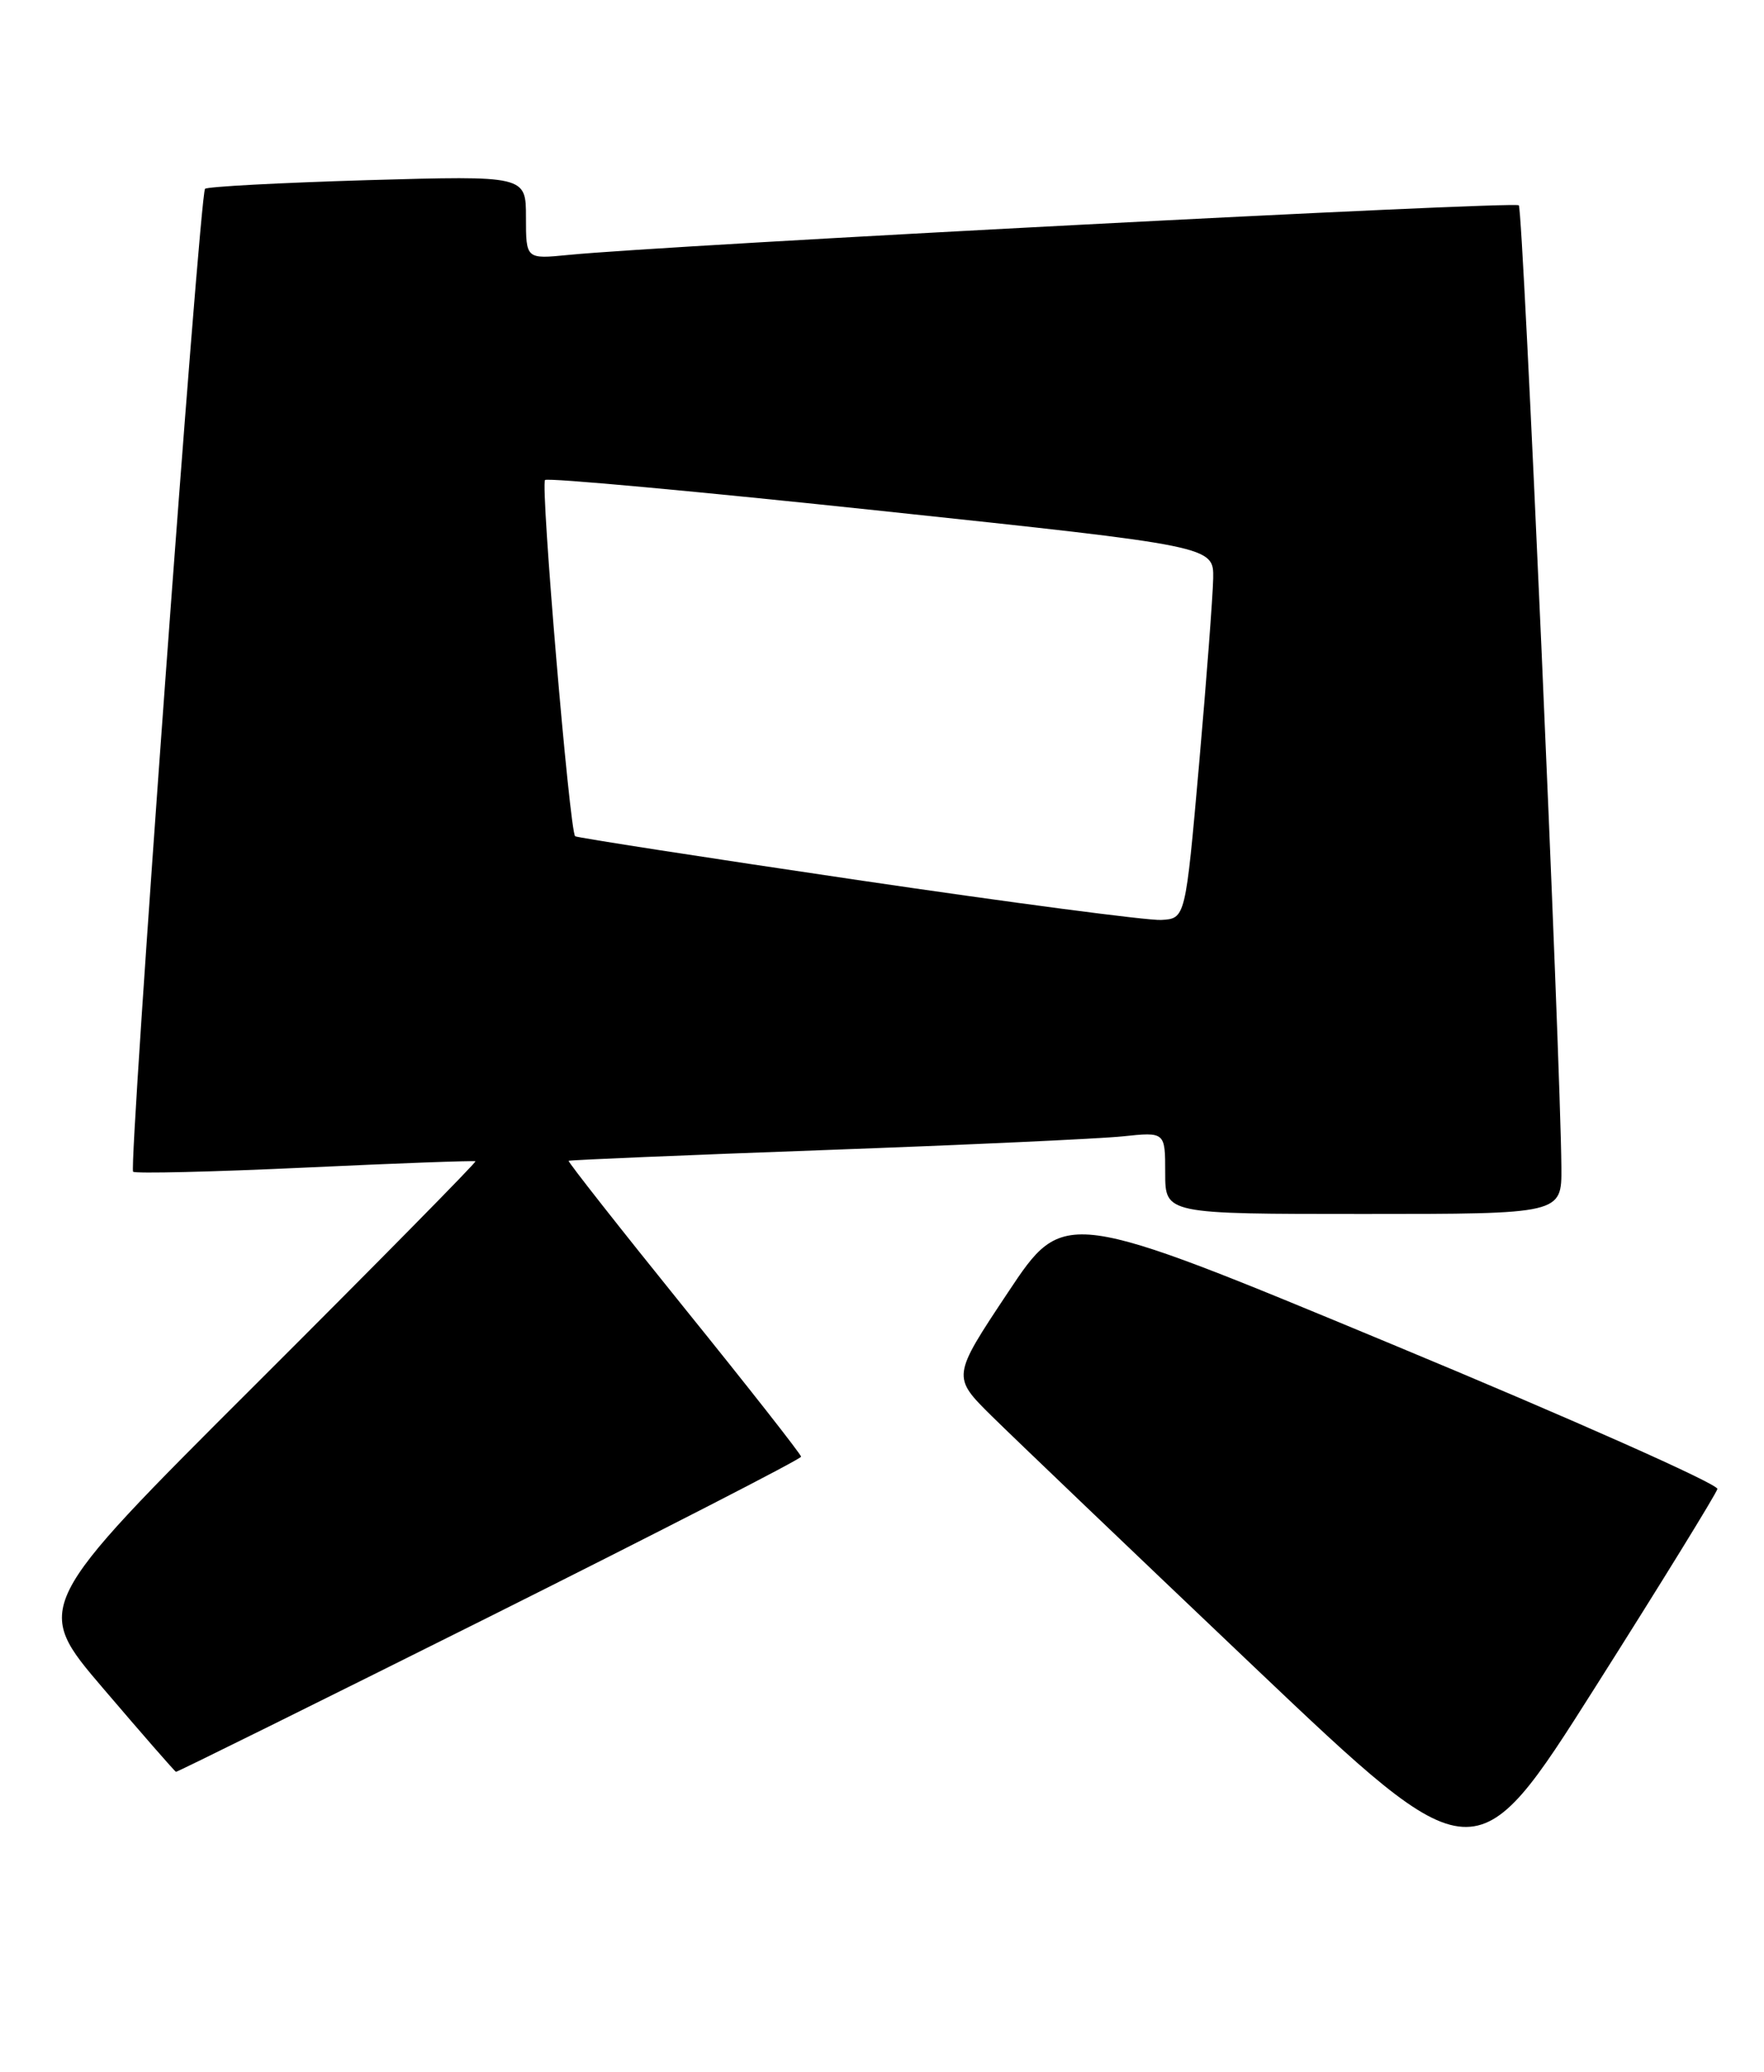 <?xml version="1.0" encoding="UTF-8" standalone="no"?>
<!DOCTYPE svg PUBLIC "-//W3C//DTD SVG 1.1//EN" "http://www.w3.org/Graphics/SVG/1.1/DTD/svg11.dtd" >
<svg xmlns="http://www.w3.org/2000/svg" xmlns:xlink="http://www.w3.org/1999/xlink" version="1.1" viewBox="0 0 218 256">
 <g >
 <path fill="currentColor"
d=" M 212.24 183.98 C 212.38 183.39 194.28 175.34 172.00 166.09 C 131.50 149.26 131.50 149.26 124.57 159.69 C 117.64 170.11 117.64 170.11 122.57 174.98 C 125.28 177.65 139.83 191.56 154.90 205.88 C 182.30 231.91 182.30 231.91 197.14 208.48 C 205.31 195.59 212.10 184.56 212.24 183.98 Z  M 60.50 199.76 C 81.67 189.17 99.00 180.28 99.00 179.99 C 99.00 179.71 92.49 171.41 84.52 161.55 C 76.56 151.69 70.15 143.53 70.27 143.43 C 70.40 143.33 84.67 142.73 102.00 142.10 C 119.33 141.47 135.86 140.71 138.75 140.41 C 144.00 139.86 144.00 139.86 144.00 144.93 C 144.00 150.00 144.00 150.00 168.50 150.00 C 193.00 150.00 193.00 150.00 192.96 144.25 C 192.85 130.51 188.23 25.89 187.70 25.37 C 187.17 24.83 82.17 30.31 70.25 31.50 C 65.00 32.02 65.00 32.02 65.00 26.86 C 65.00 21.70 65.00 21.70 45.42 22.26 C 34.65 22.58 25.61 23.06 25.34 23.33 C 24.67 24.00 15.87 144.21 16.45 144.78 C 16.70 145.03 26.26 144.80 37.70 144.27 C 49.14 143.73 58.62 143.39 58.76 143.49 C 58.90 143.60 46.66 156.02 31.56 171.09 C 4.09 198.50 4.09 198.50 12.80 208.68 C 17.58 214.28 21.61 218.90 21.75 218.93 C 21.88 218.97 39.32 210.34 60.50 199.76 Z  M 106.00 108.74 C 87.03 105.94 71.31 103.50 71.08 103.33 C 70.40 102.80 66.77 59.89 67.36 59.31 C 67.66 59.01 86.37 60.73 108.95 63.13 C 150.00 67.49 150.00 67.49 149.93 71.49 C 149.88 73.70 149.10 84.05 148.18 94.50 C 146.50 113.50 146.50 113.50 143.50 113.67 C 141.85 113.76 124.97 111.54 106.00 108.74 Z "/>
</g>
</svg>